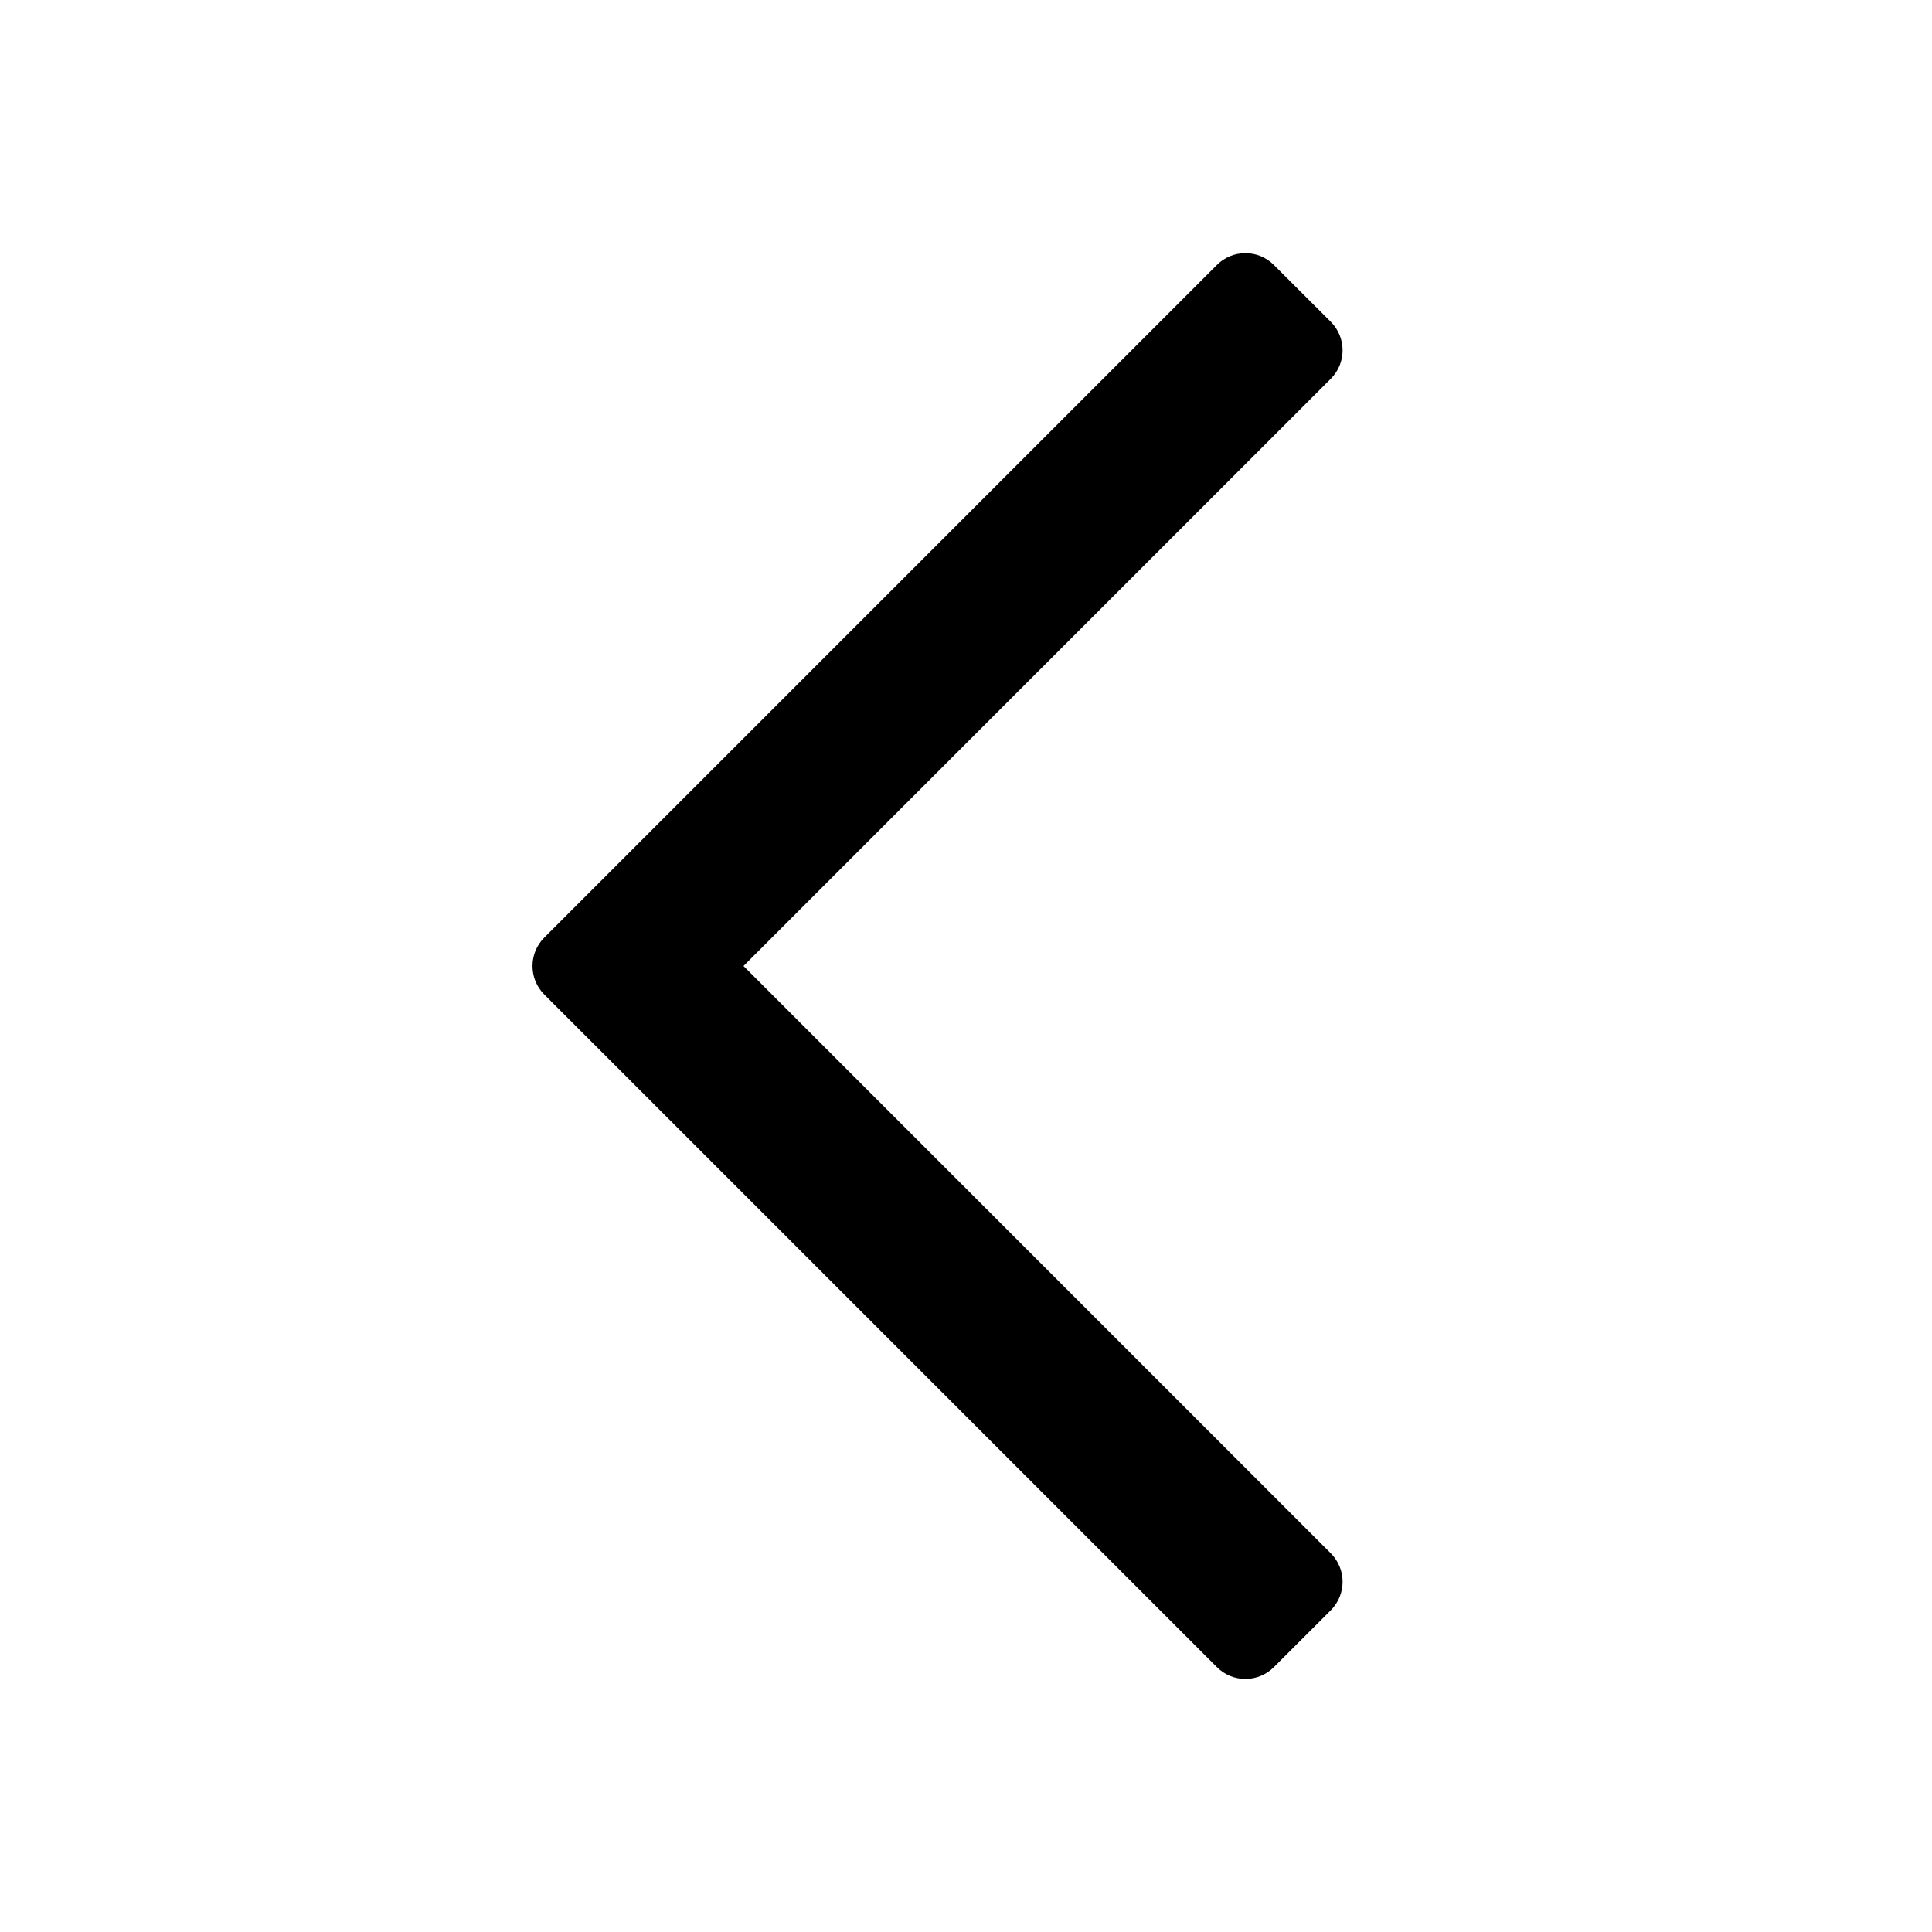 <svg width="24" height="24" viewBox="0 0 24 24" fill="none" xmlns="http://www.w3.org/2000/svg">
    <path fill-rule="evenodd" clip-rule="evenodd"
        d="M6.761 12.354C6.566 12.159 6.566 11.842 6.761 11.647L15.117 3.291C15.313 3.096 15.629 3.096 15.824 3.291L16.532 3.998C16.727 4.193 16.727 4.51 16.532 4.705L9.236 12L16.532 19.296C16.727 19.491 16.727 19.808 16.532 20.003L15.824 20.71C15.629 20.905 15.313 20.905 15.117 20.71L6.761 12.354Z"
        fill="currentColor" />
</svg>
